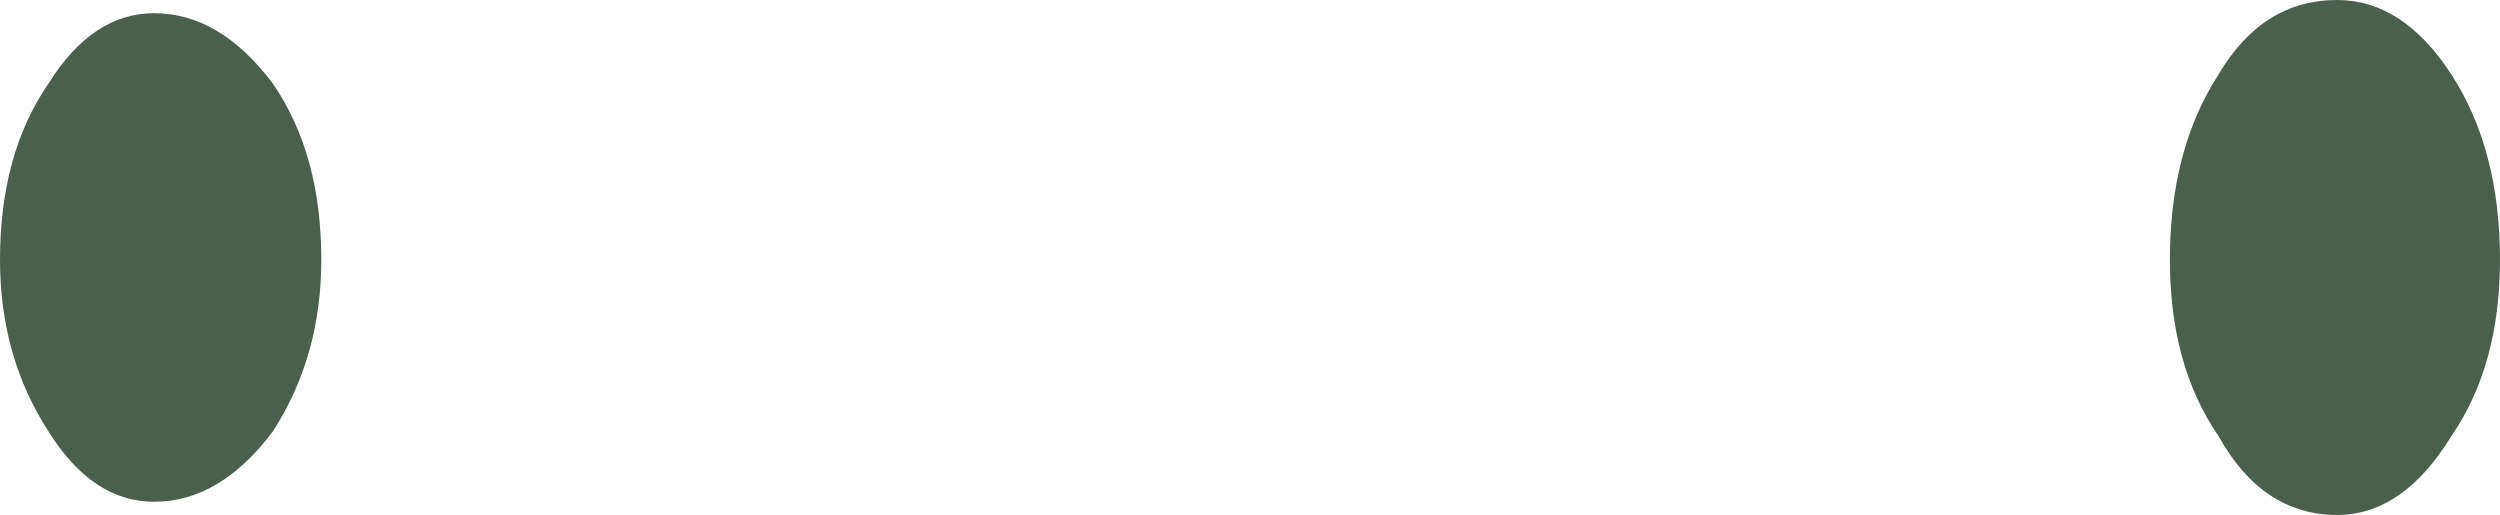 <?xml version="1.0" encoding="UTF-8" standalone="no"?>
<svg xmlns:xlink="http://www.w3.org/1999/xlink" height="5.85px" width="28.4px" xmlns="http://www.w3.org/2000/svg">
  <g transform="matrix(1.0, 0.0, 0.0, 1.0, 14.2, 2.95)">
    <path d="M-14.2 0.0 Q-14.2 -1.2 -13.65 -2.0 -13.15 -2.8 -12.45 -2.8 -11.7 -2.8 -11.1 -2.0 -10.55 -1.2 -10.55 0.0 -10.55 1.1 -11.1 1.95 -11.7 2.75 -12.45 2.75 -13.15 2.75 -13.65 1.95 -14.2 1.1 -14.2 0.0 M10.45 0.0 Q10.45 -1.25 11.0 -2.1 11.5 -2.95 12.35 -2.95 13.1 -2.95 13.65 -2.1 14.2 -1.25 14.2 0.0 14.2 1.2 13.65 2.0 13.1 2.9 12.35 2.9 11.5 2.9 11.0 2.0 10.45 1.2 10.45 0.0" fill="#4a5f4e" fill-rule="evenodd" stroke="none"/>
  </g>
</svg>
